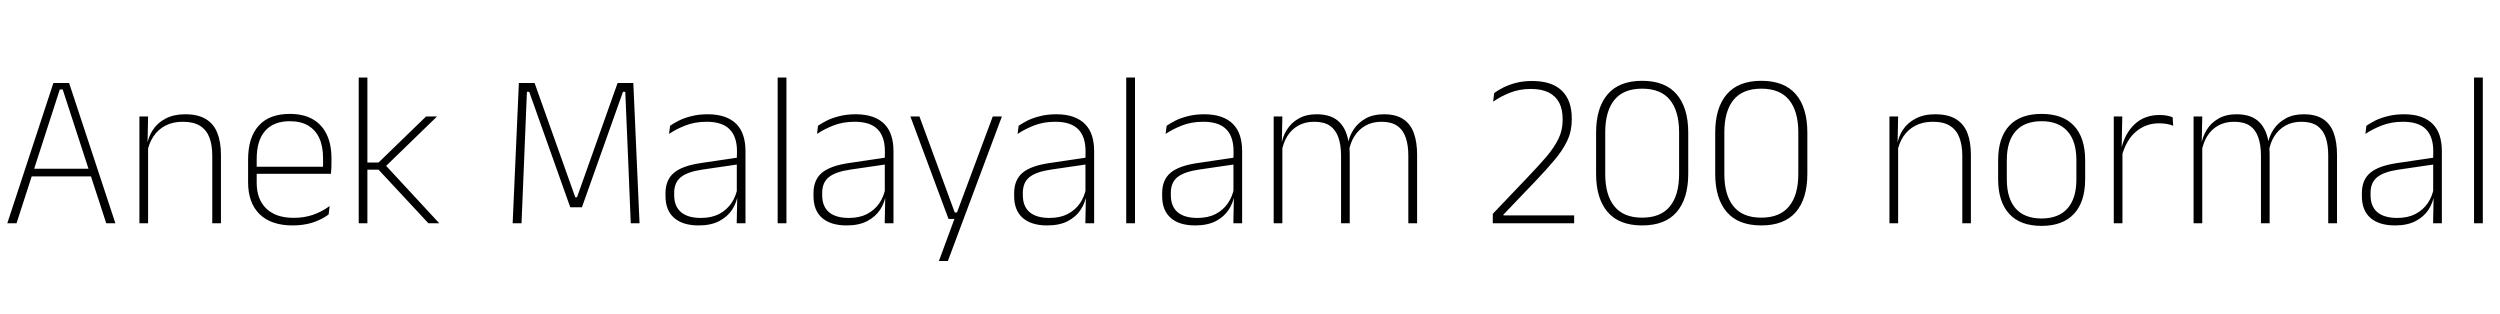 <svg xmlns="http://www.w3.org/2000/svg" xmlns:xlink="http://www.w3.org/1999/xlink" width="273.48" height="34.38"><path fill="black" d="M6.54 9.79L1.81 24.42L0.80 24.42L5.84 9.08L7.56 9.08L12.62 24.42L11.62 24.42L6.86 9.79L6.54 9.79ZM10.22 18.46L10.22 19.30L3.19 19.30L3.19 18.46L10.22 18.46ZM24.17 16.94L24.17 24.42L23.22 24.42L23.22 17.03Q23.22 15.88 22.91 15.05Q22.60 14.22 21.89 13.77Q21.18 13.32 19.99 13.32L19.99 13.32Q18.90 13.32 18.08 13.75Q17.27 14.18 16.78 14.93Q16.28 15.68 16.12 16.64L16.12 16.64L15.85 15.88L16.09 15.88Q16.22 14.96 16.73 14.20Q17.23 13.43 18.12 12.97Q19.01 12.50 20.26 12.50L20.26 12.50Q21.68 12.50 22.54 13.04Q23.40 13.57 23.78 14.56Q24.17 15.55 24.17 16.94L24.17 16.94ZM16.20 15.76L16.20 24.42L15.25 24.42L15.25 12.74L16.20 12.74L16.14 15.72L16.20 15.76ZM32.02 24.66L32.02 24.66Q29.66 24.66 28.40 23.43Q27.14 22.20 27.14 19.93L27.14 19.93L27.14 17.45Q27.14 15.02 28.31 13.74Q29.47 12.46 31.70 12.46L31.70 12.46Q33.19 12.46 34.21 13.04Q35.22 13.62 35.74 14.71Q36.26 15.79 36.26 17.33L36.26 17.33L36.26 17.75Q36.26 18.05 36.25 18.35Q36.24 18.66 36.20 19.01L36.20 19.01L35.33 19.01Q35.34 18.53 35.34 18.10Q35.34 17.68 35.34 17.32L35.34 17.32Q35.34 16.01 34.93 15.11Q34.51 14.21 33.70 13.73Q32.89 13.26 31.70 13.26L31.70 13.26Q29.93 13.26 29.00 14.32Q28.08 15.37 28.08 17.39L28.08 17.39L28.08 18.54L28.08 18.68L28.08 19.99Q28.08 20.89 28.34 21.60Q28.61 22.31 29.12 22.81Q29.63 23.30 30.38 23.57Q31.14 23.83 32.14 23.83L32.14 23.83Q33.26 23.83 34.24 23.50Q35.21 23.16 36.06 22.54L36.06 22.54L35.95 23.46Q35.22 24.01 34.22 24.34Q33.22 24.66 32.02 24.66ZM35.96 18.24L35.96 19.01L27.62 19.01L27.62 18.24L35.96 18.24ZM42.07 17.96L48.05 24.42L46.86 24.42L41.41 18.56L40.02 18.56L40.02 17.78L41.41 17.78L46.61 12.74L47.81 12.74L42.07 18.31L42.07 17.96ZM40.19 8.48L40.19 24.42L39.24 24.42L39.24 8.48L40.19 8.48ZM57.35 17.15L57.05 24.42L56.08 24.42L56.76 9.08L58.48 9.08L62.93 21.58L63.12 21.58L67.56 9.08L69.28 9.08L69.96 24.42L69 24.42L68.70 17.14L68.40 10.04L68.15 10.04L63.66 22.67L62.38 22.67L57.89 10.04L57.64 10.04L57.35 17.15ZM81.55 16.54L81.55 24.42L80.59 24.42L80.65 21.42L80.60 21.26L80.60 17.46L80.62 16.55Q80.62 14.95 79.81 14.14Q79.01 13.32 77.30 13.32L77.30 13.32Q76.01 13.32 74.97 13.73Q73.93 14.14 73.19 14.65L73.19 14.65L73.30 13.76Q73.69 13.48 74.29 13.18Q74.88 12.89 75.66 12.70Q76.44 12.50 77.41 12.50L77.41 12.50Q78.49 12.50 79.28 12.78Q80.06 13.06 80.57 13.58Q81.07 14.10 81.31 14.84Q81.55 15.59 81.55 16.54L81.55 16.54ZM76.43 24.66L76.43 24.66Q74.69 24.66 73.75 23.84Q72.80 23.02 72.80 21.44L72.80 21.44L72.80 21.14Q72.80 19.68 73.72 18.91Q74.63 18.13 76.72 17.83L76.72 17.83L80.83 17.22L80.88 17.96L76.85 18.55Q75.20 18.79 74.48 19.38Q73.75 19.97 73.75 21.10L73.75 21.10L73.75 21.35Q73.75 22.57 74.50 23.21Q75.24 23.84 76.67 23.84L76.67 23.84Q77.83 23.84 78.67 23.41Q79.50 22.97 80.01 22.22Q80.52 21.47 80.68 20.53L80.68 20.53L80.93 21.28L80.71 21.28Q80.59 22.16 80.09 22.94Q79.58 23.71 78.67 24.19Q77.76 24.66 76.43 24.66ZM86.03 8.48L86.03 24.42L85.07 24.42L85.07 8.48L86.03 8.48ZM97.74 16.54L97.74 24.42L96.78 24.42L96.84 21.42L96.79 21.26L96.79 17.46L96.80 16.55Q96.80 14.95 96 14.14Q95.20 13.32 93.49 13.32L93.49 13.32Q92.20 13.32 91.16 13.73Q90.12 14.14 89.38 14.65L89.38 14.65L89.48 13.76Q89.88 13.48 90.47 13.18Q91.07 12.89 91.85 12.70Q92.63 12.50 93.60 12.50L93.60 12.50Q94.68 12.50 95.47 12.78Q96.25 13.06 96.76 13.58Q97.26 14.10 97.50 14.84Q97.74 15.59 97.74 16.54L97.74 16.54ZM92.62 24.66L92.62 24.66Q90.88 24.66 89.93 23.84Q88.99 23.02 88.99 21.44L88.99 21.44L88.99 21.14Q88.99 19.68 89.90 18.91Q90.82 18.13 92.90 17.83L92.90 17.83L97.02 17.22L97.07 17.96L93.04 18.55Q91.39 18.79 90.67 19.38Q89.94 19.97 89.94 21.10L89.94 21.10L89.94 21.35Q89.94 22.57 90.68 23.21Q91.43 23.84 92.86 23.84L92.86 23.84Q94.02 23.84 94.85 23.41Q95.69 22.97 96.20 22.22Q96.71 21.47 96.86 20.53L96.86 20.53L97.12 21.28L96.90 21.28Q96.78 22.16 96.28 22.94Q95.77 23.71 94.86 24.19Q93.95 24.66 92.62 24.66ZM100.58 12.74L104.44 23.24L105.10 23.24L104.60 23.47L108.60 12.74L109.60 12.74L103.69 28.55L102.71 28.55L104.54 23.59L104.92 23.95L103.76 23.95L99.59 12.74L100.58 12.74ZM119.69 16.54L119.69 24.42L118.73 24.42L118.79 21.42L118.74 21.26L118.74 17.46L118.75 16.55Q118.75 14.95 117.95 14.14Q117.14 13.32 115.44 13.32L115.44 13.32Q114.14 13.32 113.11 13.73Q112.07 14.14 111.32 14.65L111.32 14.65L111.43 13.76Q111.83 13.48 112.42 13.18Q113.02 12.89 113.80 12.70Q114.58 12.50 115.55 12.50L115.55 12.50Q116.63 12.50 117.41 12.78Q118.20 13.06 118.70 13.58Q119.21 14.10 119.45 14.84Q119.69 15.59 119.69 16.54L119.69 16.54ZM114.56 24.66L114.56 24.66Q112.82 24.66 111.88 23.84Q110.94 23.02 110.94 21.44L110.94 21.44L110.94 21.14Q110.94 19.68 111.85 18.91Q112.76 18.13 114.85 17.83L114.85 17.83L118.97 17.22L119.02 17.96L114.98 18.55Q113.34 18.79 112.61 19.38Q111.89 19.97 111.89 21.10L111.89 21.10L111.89 21.35Q111.89 22.57 112.63 23.21Q113.38 23.84 114.80 23.84L114.80 23.84Q115.97 23.84 116.80 23.41Q117.64 22.97 118.15 22.22Q118.66 21.47 118.81 20.53L118.81 20.53L119.06 21.28L118.85 21.28Q118.73 22.16 118.22 22.94Q117.72 23.71 116.81 24.19Q115.90 24.66 114.56 24.66ZM124.16 8.48L124.16 24.42L123.20 24.42L123.20 8.48L124.16 8.48ZM135.88 16.54L135.88 24.42L134.92 24.42L134.98 21.42L134.93 21.26L134.93 17.46L134.94 16.55Q134.94 14.95 134.14 14.14Q133.33 13.32 131.63 13.32L131.63 13.32Q130.33 13.32 129.29 13.73Q128.26 14.14 127.51 14.65L127.51 14.65L127.62 13.76Q128.02 13.48 128.61 13.18Q129.20 12.89 129.98 12.70Q130.76 12.50 131.74 12.50L131.74 12.50Q132.82 12.50 133.60 12.78Q134.39 13.06 134.89 13.58Q135.40 14.10 135.64 14.84Q135.88 15.59 135.88 16.54L135.88 16.54ZM130.75 24.66L130.75 24.66Q129.01 24.66 128.07 23.84Q127.13 23.02 127.13 21.44L127.13 21.44L127.13 21.14Q127.13 19.68 128.04 18.91Q128.95 18.13 131.04 17.83L131.04 17.83L135.16 17.22L135.20 17.96L131.17 18.55Q129.53 18.79 128.80 19.38Q128.08 19.97 128.08 21.10L128.08 21.10L128.08 21.35Q128.08 22.57 128.82 23.21Q129.56 23.84 130.99 23.84L130.99 23.84Q132.16 23.84 132.99 23.41Q133.82 22.97 134.33 22.22Q134.84 21.47 135.00 20.53L135.00 20.53L135.25 21.28L135.04 21.28Q134.92 22.16 134.41 22.94Q133.91 23.71 133.00 24.19Q132.08 24.66 130.75 24.66ZM155.02 16.93L155.02 24.42L154.06 24.42L154.06 17.02Q154.06 15.86 153.77 15.04Q153.49 14.21 152.84 13.76Q152.20 13.32 151.12 13.32L151.12 13.32Q150.12 13.32 149.38 13.74Q148.63 14.16 148.17 14.89Q147.71 15.61 147.56 16.54L147.56 16.54L147.29 15.74L147.46 15.74Q147.59 14.90 148.08 14.16Q148.57 13.42 149.39 12.96Q150.22 12.50 151.38 12.50L151.38 12.50Q152.70 12.50 153.50 13.03Q154.30 13.56 154.66 14.55Q155.02 15.54 155.02 16.93L155.02 16.93ZM140.28 15.77L140.28 24.42L139.33 24.42L139.33 12.74L140.28 12.74L140.22 15.73L140.28 15.77ZM147.65 16.86L147.65 24.42L146.70 24.42L146.70 17.03Q146.70 15.86 146.41 15.04Q146.12 14.21 145.49 13.76Q144.85 13.32 143.77 13.32L143.77 13.32Q142.75 13.32 142.00 13.75Q141.25 14.18 140.80 14.93Q140.35 15.68 140.20 16.64L140.20 16.64L139.91 15.88L140.17 15.88Q140.29 14.96 140.77 14.20Q141.24 13.43 142.06 12.97Q142.87 12.50 144.04 12.50L144.04 12.50Q145.63 12.50 146.49 13.33Q147.35 14.16 147.56 15.79L147.56 15.79Q147.61 16.06 147.63 16.32Q147.65 16.58 147.65 16.86L147.65 16.86ZM172.20 23.56L172.20 24.42L163.30 24.42L163.30 23.39L167.17 19.33Q168.31 18.13 169.16 17.15Q170.00 16.16 170.47 15.21Q170.94 14.26 170.94 13.16L170.94 13.16L170.94 13.02Q170.94 11.96 170.56 11.23Q170.17 10.49 169.40 10.11Q168.64 9.73 167.46 9.73L167.46 9.73Q166.21 9.73 165.18 10.14Q164.15 10.55 163.34 11.12L163.34 11.12L163.45 10.18Q163.88 9.86 164.48 9.56Q165.08 9.26 165.86 9.06Q166.64 8.86 167.60 8.86L167.60 8.86Q169.75 8.86 170.84 9.91Q171.94 10.96 171.94 12.95L171.94 12.95L171.94 13.10Q171.94 14.35 171.44 15.40Q170.95 16.44 170.07 17.48Q169.19 18.53 167.99 19.79L167.99 19.79L164.46 23.48L164.46 23.82L164.05 23.56L172.20 23.56ZM179.64 24.66L179.64 24.66Q177.13 24.66 175.87 23.20Q174.60 21.73 174.60 19.01L174.60 19.01L174.60 14.52Q174.60 11.78 175.87 10.31Q177.13 8.84 179.64 8.84L179.64 8.84Q182.15 8.84 183.41 10.31Q184.68 11.78 184.68 14.52L184.68 14.52L184.68 19.01Q184.68 21.73 183.41 23.20Q182.15 24.66 179.64 24.66ZM179.64 23.81L179.64 23.81Q181.68 23.81 182.68 22.57Q183.68 21.34 183.68 19.04L183.68 19.04L183.68 14.47Q183.68 12.17 182.68 10.93Q181.68 9.70 179.64 9.70L179.64 9.70Q177.60 9.70 176.60 10.93Q175.60 12.17 175.60 14.47L175.60 14.47L175.60 19.04Q175.60 21.34 176.60 22.57Q177.60 23.81 179.64 23.81ZM192.67 24.66L192.67 24.66Q190.16 24.66 188.90 23.20Q187.63 21.73 187.63 19.01L187.63 19.01L187.63 14.52Q187.63 11.78 188.90 10.31Q190.16 8.84 192.67 8.84L192.67 8.84Q195.18 8.84 196.45 10.31Q197.71 11.78 197.71 14.52L197.71 14.52L197.71 19.01Q197.71 21.73 196.45 23.20Q195.18 24.66 192.67 24.66ZM192.67 23.81L192.67 23.81Q194.71 23.81 195.71 22.57Q196.72 21.34 196.72 19.04L196.72 19.04L196.72 14.47Q196.72 12.17 195.71 10.93Q194.71 9.70 192.67 9.70L192.67 9.70Q190.63 9.70 189.63 10.93Q188.63 12.17 188.63 14.47L188.63 14.47L188.63 19.04Q188.63 21.34 189.63 22.57Q190.63 23.81 192.67 23.81ZM215.60 16.94L215.60 24.42L214.66 24.42L214.66 17.03Q214.66 15.88 214.34 15.05Q214.03 14.22 213.32 13.77Q212.62 13.32 211.43 13.32L211.43 13.32Q210.34 13.32 209.52 13.75Q208.70 14.18 208.21 14.93Q207.72 15.68 207.55 16.64L207.55 16.64L207.29 15.88L207.53 15.88Q207.66 14.96 208.16 14.20Q208.67 13.43 209.56 12.97Q210.44 12.50 211.69 12.50L211.69 12.50Q213.12 12.50 213.98 13.04Q214.84 13.57 215.22 14.56Q215.60 15.55 215.60 16.94L215.60 16.94ZM207.64 15.76L207.64 24.42L206.69 24.42L206.69 12.74L207.64 12.74L207.58 15.72L207.64 15.76ZM223.33 24.71L223.33 24.71Q220.99 24.71 219.79 23.39Q218.58 22.07 218.58 19.60L218.58 19.60L218.58 17.54Q218.58 15.07 219.79 13.76Q221.00 12.46 223.33 12.46L223.33 12.46Q225.66 12.46 226.88 13.76Q228.10 15.07 228.10 17.54L228.10 17.54L228.10 19.60Q228.10 22.07 226.88 23.39Q225.66 24.71 223.33 24.71ZM223.33 23.90L223.33 23.90Q225.18 23.90 226.16 22.81Q227.14 21.71 227.14 19.63L227.14 19.63L227.14 17.51Q227.14 15.44 226.16 14.35Q225.19 13.26 223.33 13.26L223.33 13.26Q221.47 13.26 220.50 14.35Q219.53 15.44 219.53 17.51L219.53 17.51L219.53 19.63Q219.53 21.71 220.50 22.81Q221.47 23.90 223.33 23.90ZM232.10 17.10L232.10 17.10L231.79 16.40L232.04 16.32Q232.44 14.59 233.52 13.58Q234.60 12.58 236.23 12.58L236.23 12.58Q236.70 12.58 237.06 12.65Q237.42 12.73 237.67 12.83L237.67 12.83L237.73 13.76Q237.43 13.63 237.04 13.56Q236.64 13.49 236.17 13.49L236.17 13.49Q234.74 13.49 233.66 14.40Q232.58 15.31 232.10 17.10ZM232.18 16.39L232.18 24.42L231.23 24.42L231.23 12.74L232.16 12.74L232.09 16.31L232.18 16.39ZM255.65 16.93L255.65 24.42L254.69 24.42L254.69 17.02Q254.69 15.86 254.41 15.04Q254.12 14.21 253.48 13.76Q252.83 13.32 251.75 13.32L251.75 13.32Q250.75 13.32 250.01 13.74Q249.26 14.16 248.80 14.89Q248.34 15.61 248.20 16.54L248.20 16.54L247.92 15.74L248.09 15.74Q248.22 14.90 248.71 14.16Q249.20 13.42 250.03 12.96Q250.85 12.50 252.01 12.50L252.01 12.50Q253.33 12.50 254.13 13.03Q254.93 13.56 255.29 14.55Q255.65 15.54 255.65 16.93L255.65 16.93ZM240.91 15.77L240.91 24.42L239.96 24.42L239.96 12.74L240.91 12.74L240.85 15.73L240.91 15.77ZM248.28 16.86L248.28 24.42L247.33 24.42L247.33 17.03Q247.33 15.86 247.04 15.04Q246.76 14.21 246.12 13.76Q245.48 13.32 244.40 13.32L244.40 13.32Q243.38 13.32 242.63 13.75Q241.88 14.18 241.43 14.93Q240.98 15.68 240.83 16.64L240.83 16.64L240.54 15.88L240.80 15.88Q240.92 14.96 241.40 14.20Q241.87 13.43 242.69 12.97Q243.50 12.50 244.67 12.50L244.67 12.50Q246.26 12.50 247.12 13.33Q247.98 14.16 248.20 15.79L248.20 15.79Q248.24 16.06 248.26 16.32Q248.28 16.58 248.28 16.86L248.28 16.86ZM267.12 16.54L267.12 24.42L266.16 24.42L266.22 21.42L266.17 21.26L266.17 17.46L266.18 16.55Q266.18 14.95 265.38 14.14Q264.58 13.32 262.87 13.32L262.87 13.32Q261.58 13.32 260.54 13.73Q259.50 14.14 258.76 14.65L258.76 14.65L258.86 13.76Q259.26 13.48 259.85 13.18Q260.45 12.89 261.23 12.70Q262.01 12.50 262.98 12.50L262.98 12.50Q264.06 12.50 264.85 12.78Q265.63 13.06 266.14 13.58Q266.64 14.10 266.88 14.84Q267.12 15.59 267.12 16.54L267.12 16.54ZM262.00 24.66L262.00 24.66Q260.26 24.66 259.31 23.84Q258.37 23.02 258.37 21.44L258.37 21.44L258.37 21.14Q258.37 19.68 259.28 18.91Q260.20 18.13 262.28 17.83L262.28 17.83L266.40 17.22L266.45 17.96L262.42 18.55Q260.77 18.79 260.05 19.38Q259.32 19.97 259.32 21.10L259.32 21.10L259.32 21.35Q259.32 22.57 260.06 23.21Q260.81 23.84 262.24 23.84L262.24 23.84Q263.40 23.84 264.23 23.41Q265.07 22.97 265.58 22.22Q266.09 21.47 266.24 20.53L266.24 20.53L266.50 21.28L266.28 21.28Q266.16 22.16 265.66 22.94Q265.15 23.71 264.24 24.19Q263.33 24.66 262.00 24.66ZM271.60 8.48L271.60 24.42L270.64 24.42L270.64 8.48L271.60 8.48Z"/></svg>